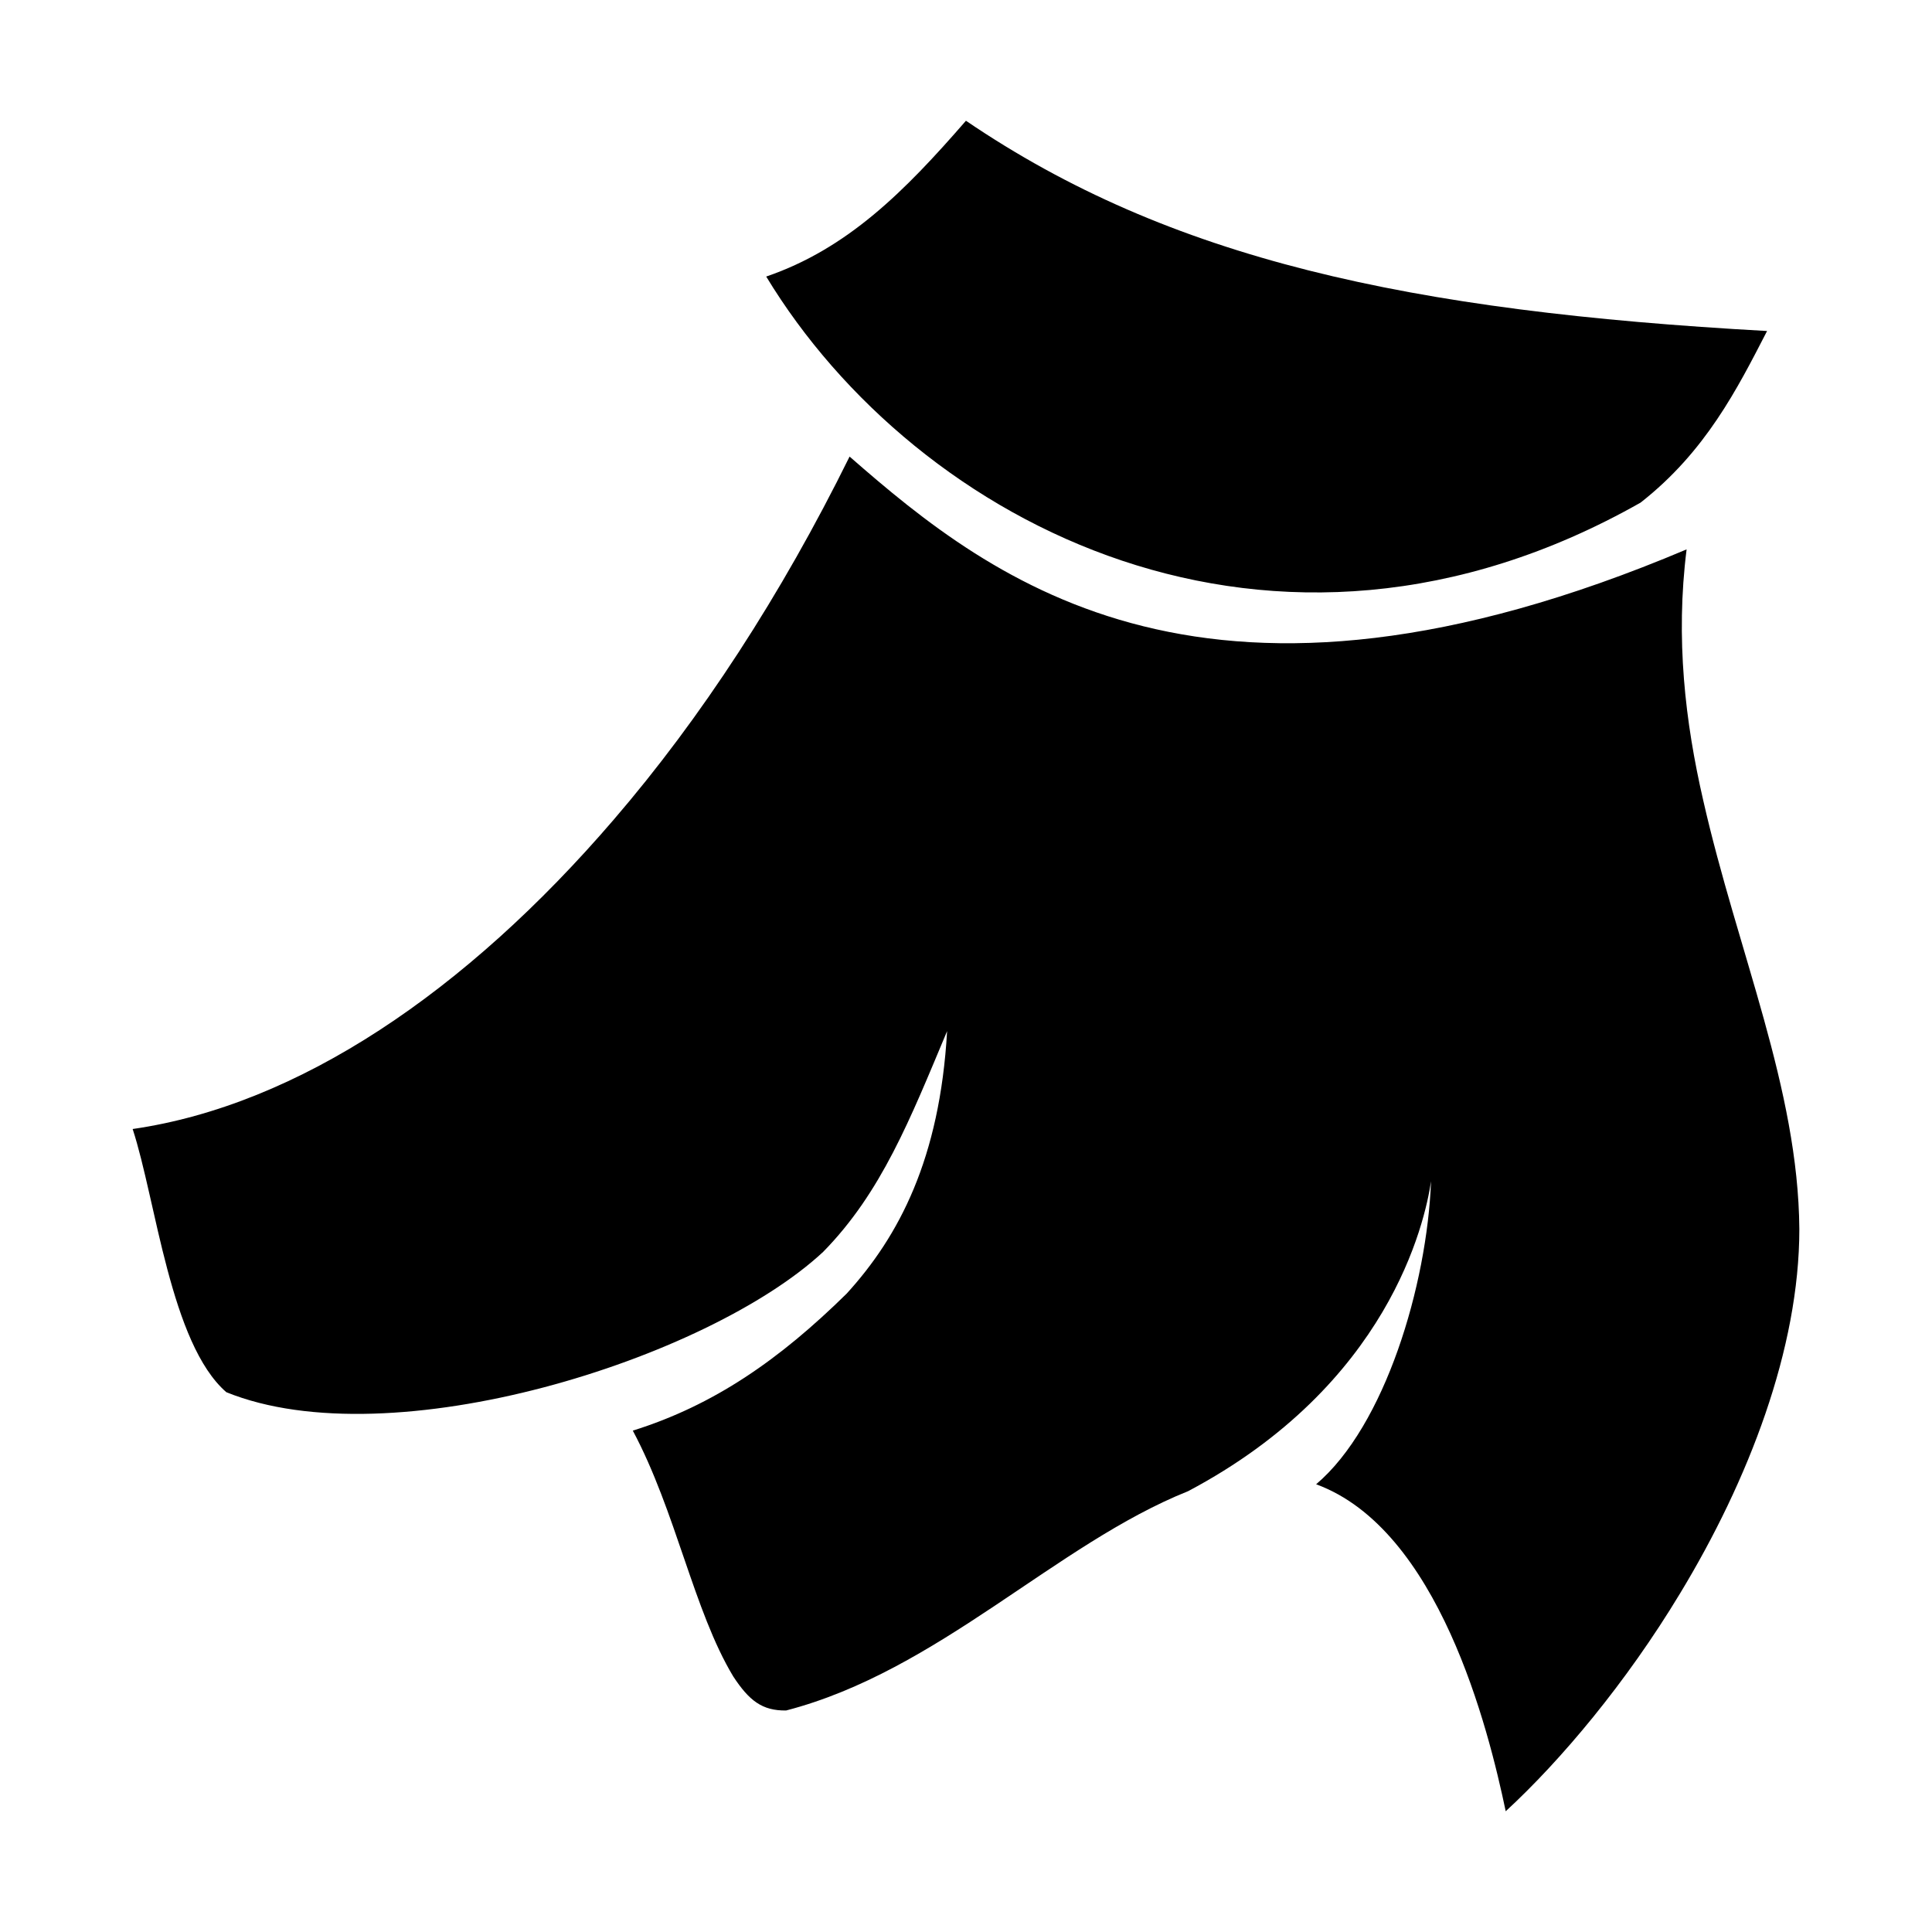 <?xml version="1.0" encoding="utf-8"?>
<svg width="256" height="256" viewBox="0 0 256 256" fill="none" xmlns="http://www.w3.org/2000/svg">
  <path d="M 127.993 16 C 119.827 25.405 112.286 32.961 101.527 36.645 C 121.461 69.529 168.726 94.17 217.384 66.599 C 226.03 59.826 230.209 51.492 234.147 43.86 C 186.642 41.242 154.988 34.344 127.993 16 Z M 112.574 60.498 C 103.496 78.895 92.88 95.179 81.304 108.628 C 61.707 131.444 39.501 146.43 17.578 149.601 C 20.686 159.111 22.588 178.037 29.99 184.473 C 51.908 193.359 93.793 180.102 109.068 165.884 C 116.801 158.007 120.596 148.304 125.495 136.632 C 124.535 153.54 119.107 163.819 112.19 171.408 C 103.304 180.15 94.61 186.202 83.85 189.565 C 89.566 200.276 91.92 213.437 97.155 222.132 C 99.269 225.35 100.998 226.695 104.168 226.647 C 124.343 221.411 139.905 204.599 157.438 197.586 C 184 183.512 188.804 162.041 189.62 156.518 C 189.092 170.303 183.52 188.94 174.394 196.674 C 190.629 202.63 197.21 229 199.515 240 C 206.816 233.275 215.462 222.996 222.619 211.132 C 231.698 196.145 238.422 178.709 238.422 162.858 C 238.278 144.221 230.257 126.16 225.693 106.082 C 223.292 95.659 221.995 84.611 223.484 72.795 C 160.224 99.55 131.788 77.31 112.574 60.498 Z" fill="black"/>
</svg>
